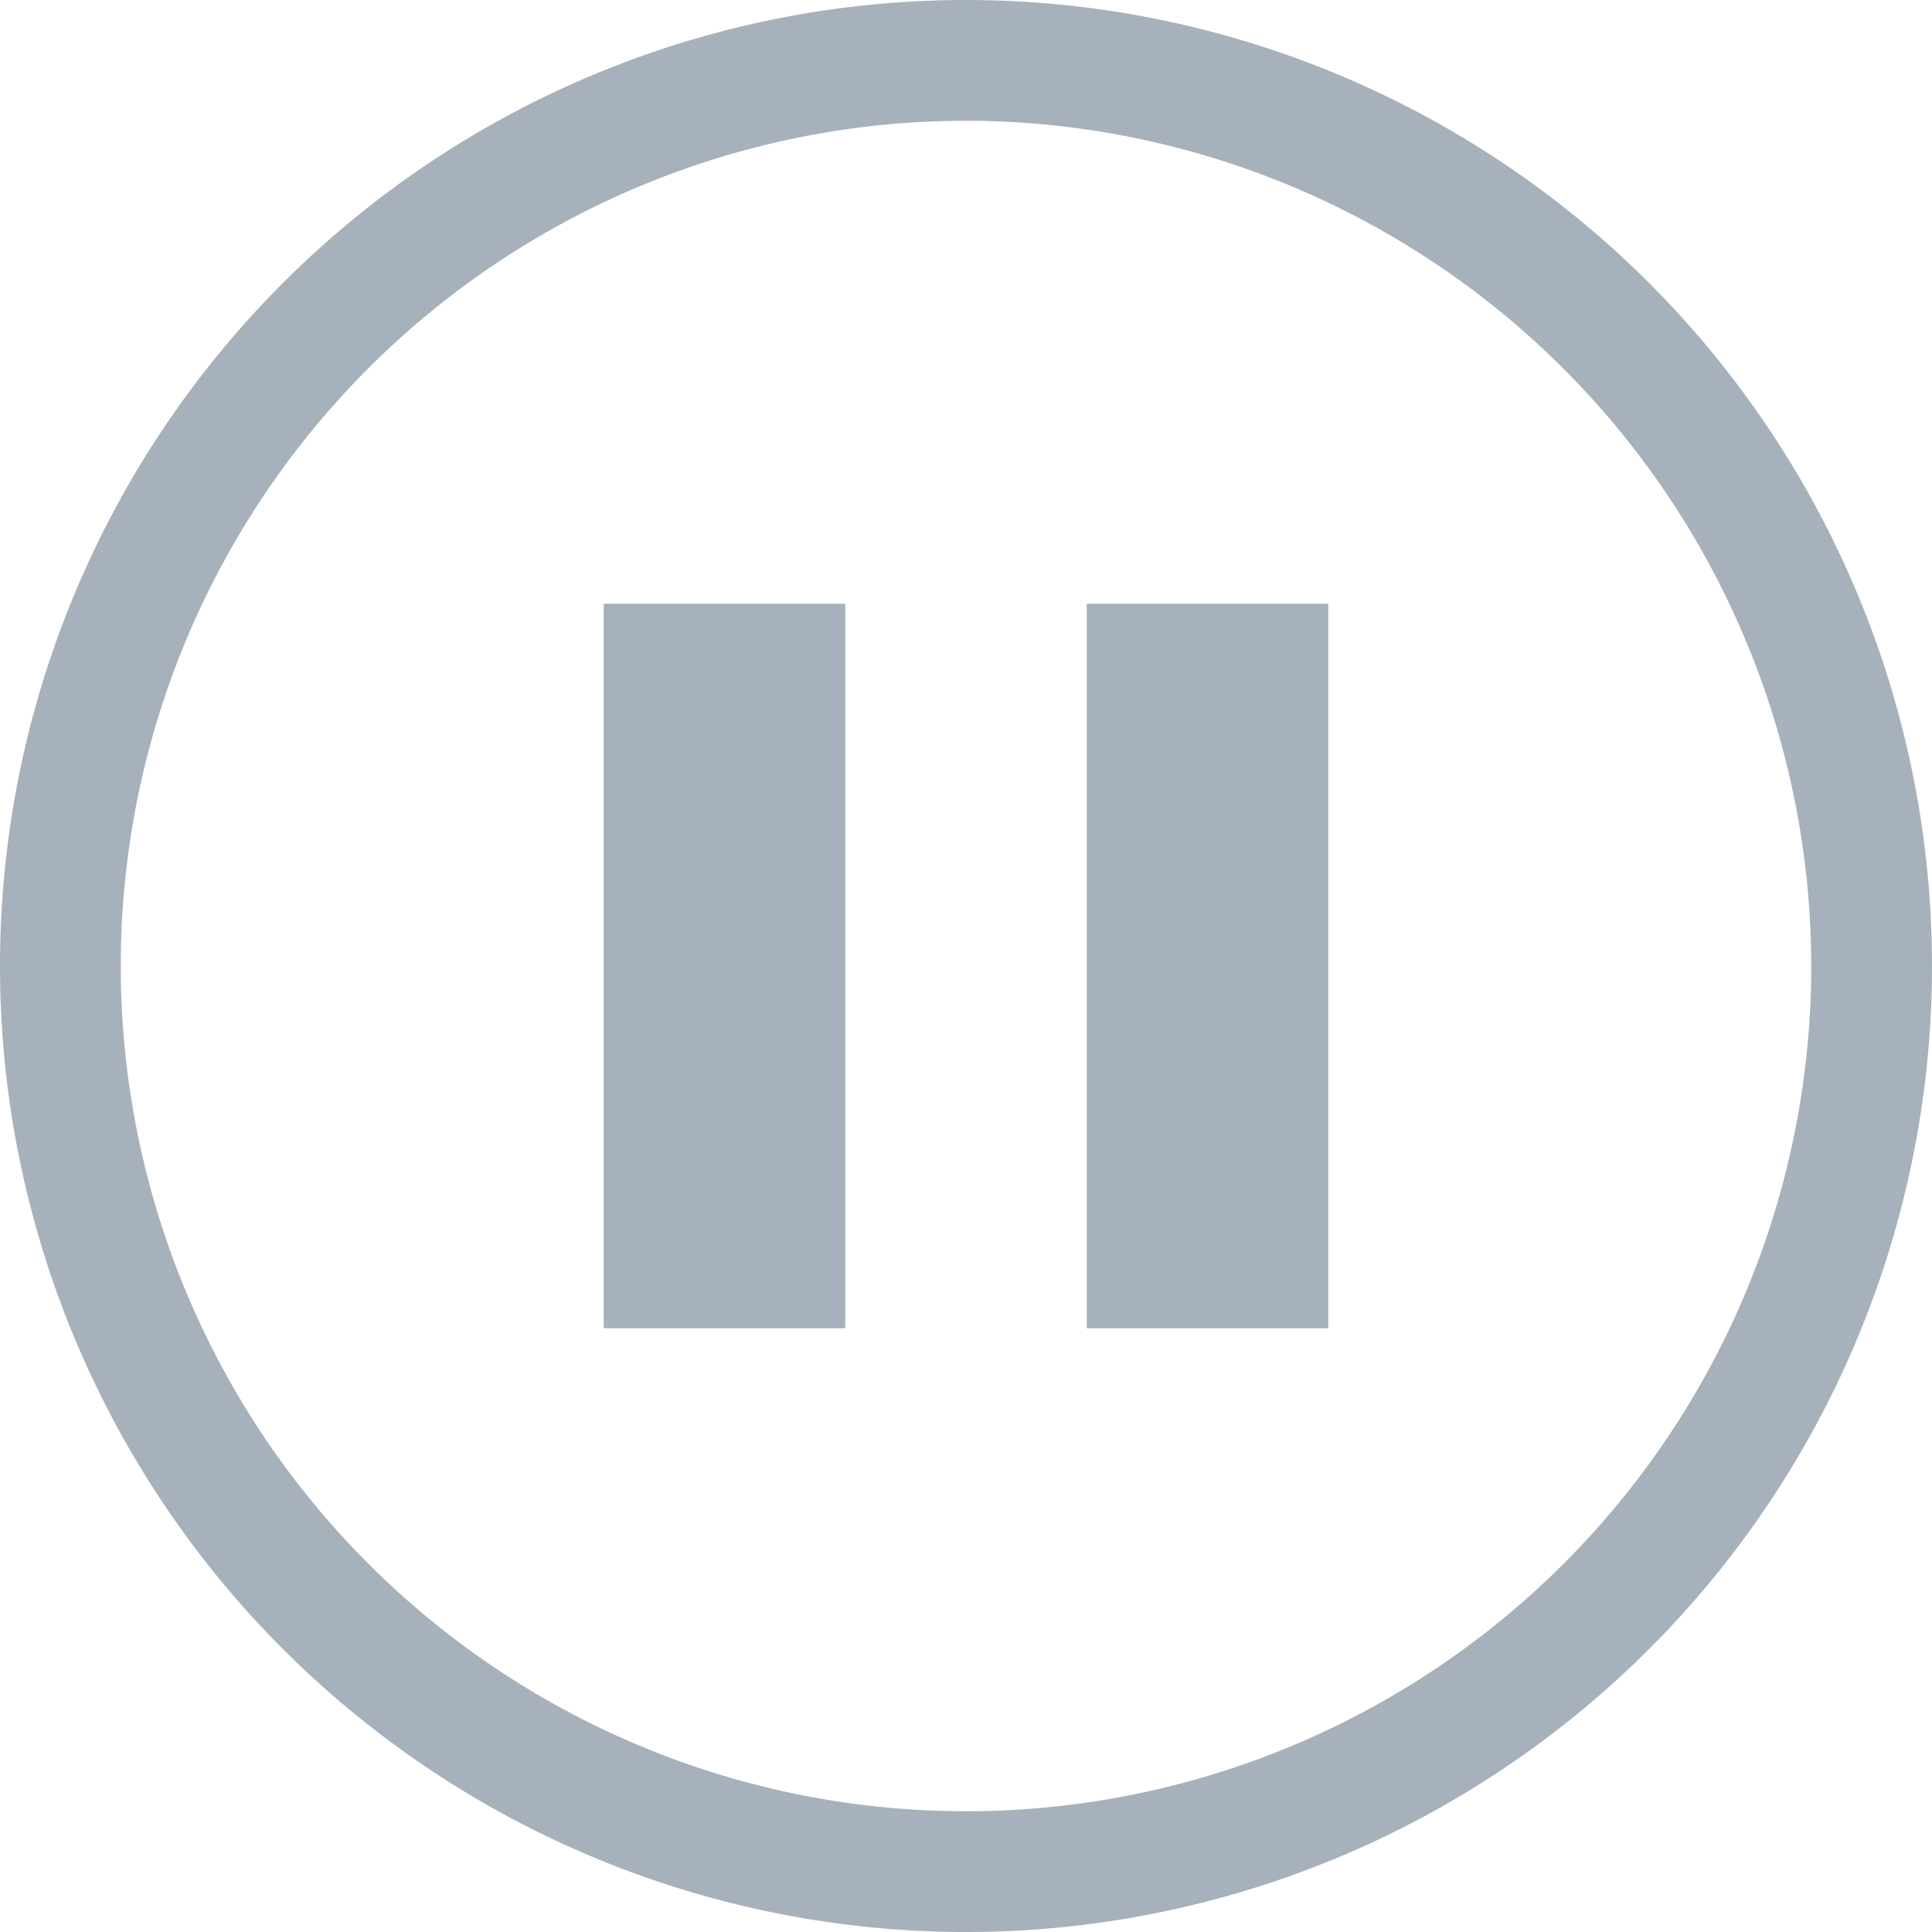<svg xmlns="http://www.w3.org/2000/svg" width="16" height="16" viewBox="0 0 16 16">
  <g id="그룹_163216" data-name="그룹 163216" transform="translate(-21 -101)">
    <rect id="사각형_148793" data-name="사각형 148793" width="16" height="16" transform="translate(21 101)" fill="rgba(167,177,187,0)"/>
    <path id="타원_450" data-name="타원 450" d="M8,1a7,7,0,1,0,7,7A7.008,7.008,0,0,0,8,1M8,0A8,8,0,1,1,0,8,8,8,0,0,1,8,0Z" transform="translate(21 101)" fill="#a7b1bb"/>
    <path id="stop_circle_24dp_5F6368_FILL0_wght200_GRAD0_opsz24" d="M124.889-829.111h2v-6h-2ZM125.889-832.111Z" transform="translate(-98.889 941.111)" fill="#a7b1bb"/>
    <path id="stop_circle_24dp_5F6368_FILL0_wght200_GRAD0_opsz24-2" data-name="stop_circle_24dp_5F6368_FILL0_wght200_GRAD0_opsz24" d="M124.889-829.111h2v-6h-2ZM125.889-832.111Z" transform="translate(-94.889 941.111)" fill="#a7b1bb"/>
  </g>
</svg>
